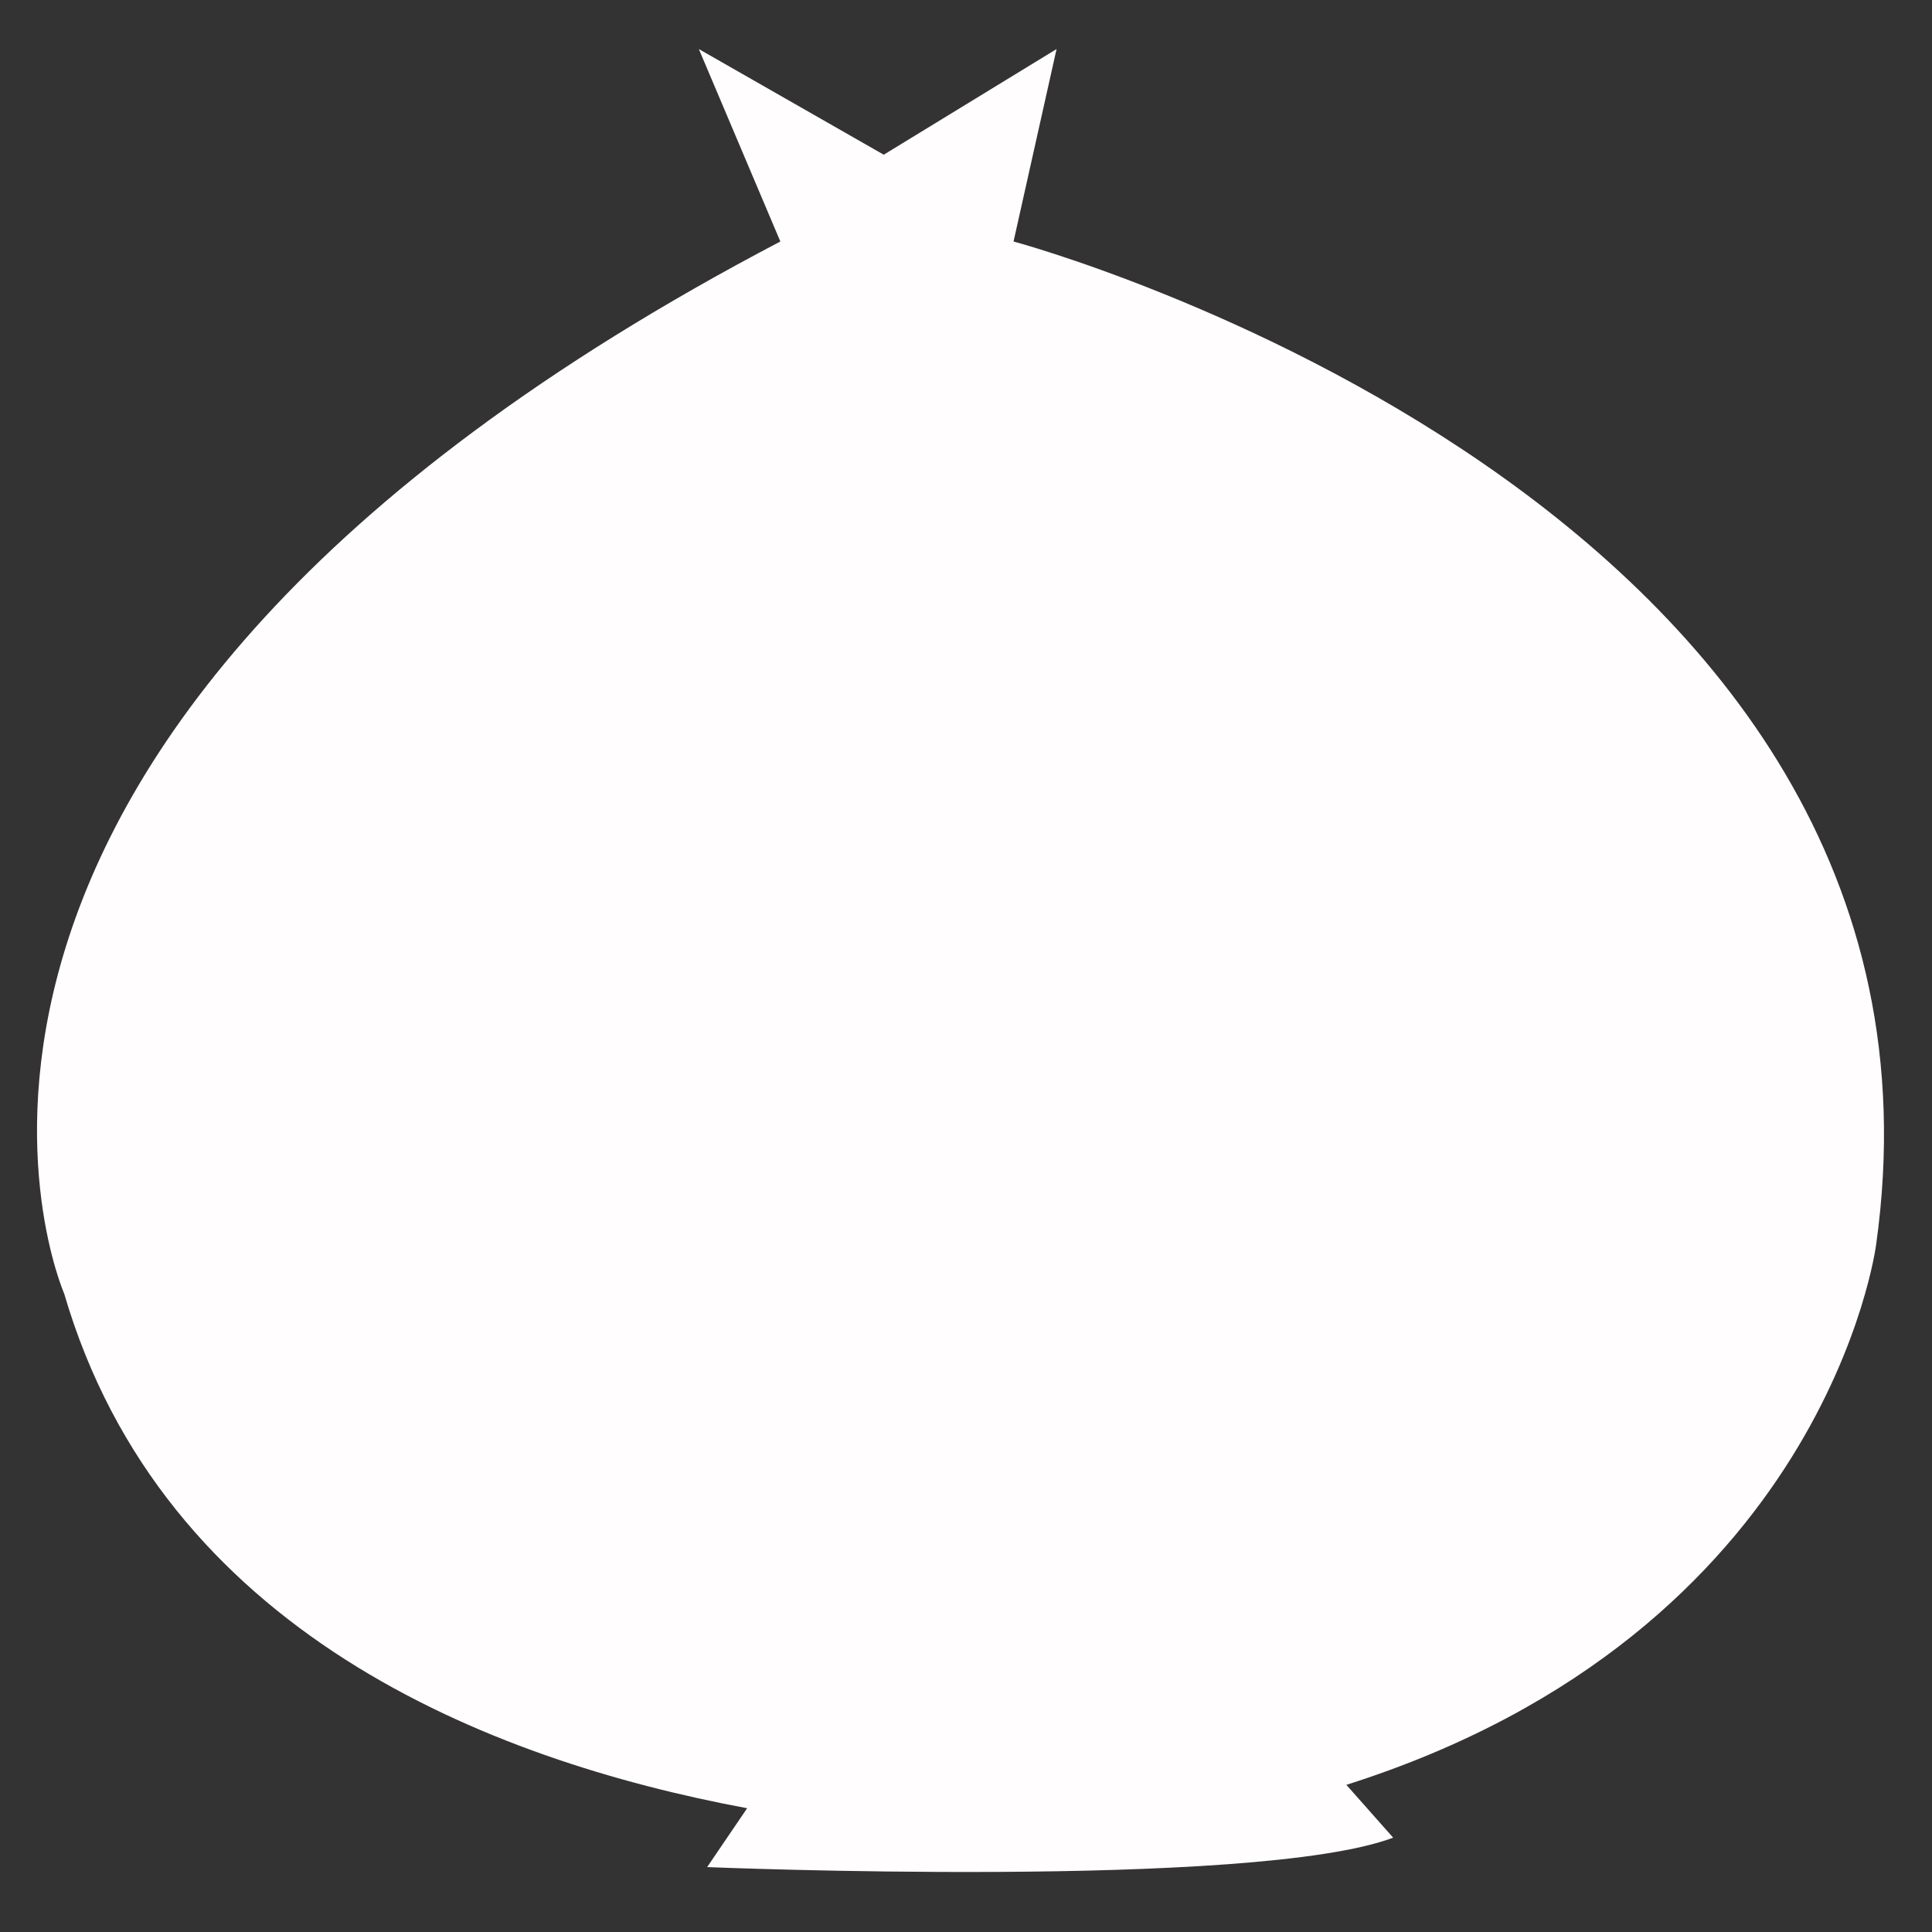 <?xml version="1.0" encoding="utf-8"?>
<!-- Generator: Adobe Illustrator 22.1.0, SVG Export Plug-In . SVG Version: 6.00 Build 0)  -->
<svg version="1.1" id="Layer_1" xmlns="http://www.w3.org/2000/svg" xmlns:xlink="http://www.w3.org/1999/xlink" x="0px" y="0px"
	 viewBox="0 0 256 256" style="enable-background:new 0 0 256 256;" xml:space="preserve">
<rect x="0" y="0" width="256" height="256" fill="#333333" stroke="none"/>
<g id="XMLID_1_">
	<path id="XMLID_9_" style="fill:#FFFDFE;" d="M134.3,32L140,6.5l-22.9,14l-24.5-14L103.4,32C-23.5,98.5,8.5,171.4,8.5,171.4
		c13.1,44.8,56.1,61.8,90.5,68.2l0,0l-5.3,7.8c0,0,72.6,3,90.9-3.9l-6.2-7c63.7-20.2,70.2-71.6,70.2-71.6
		C262.4,66.3,134.3,32,134.3,32z"/>
</g>
<g style="opacity:0;">
	<path id="XMLID_8_" style="fill:#EA569E;" d="M104.6,46.1c0,0-159.5,102-4,187.3C100.6,233.4-45.2,167.2,104.6,46.1z"/>
	<path id="XMLID_7_" style="fill:#EA569E;" d="M155.4,46.3c0,0,165.6,95.4,15.6,186.9C171,233.2,312.5,161.1,155.4,46.3z"/>
	<path id="XMLID_6_" style="fill:#EA569E;" d="M114.9,46.3c0,0-112.1,104.6,0,184.3C114.9,230.6,14.3,160.6,114.9,46.3z"/>
	<path id="XMLID_5_" style="fill:#EA569E;" d="M139.2,43.3c0,0,141.5,115.1,19.7,187.3C158.9,230.6,267.5,174.2,139.2,43.3z"/>
	<path id="XMLID_4_" style="fill:#EA569E;" d="M122.9,46.3c0,0-64,117.4,8.4,184.3C131.3,230.6,74.1,140.4,122.9,46.3z"/>
	<path id="XMLID_3_" style="fill:#EA569E;" d="M131.3,46.1c0,0,91.5,103.3,15.2,184.5C146.5,230.6,211.3,156.2,131.3,46.1z"/>
	<path id="XMLID_2_" style="fill:#EA569E;" d="M127.3,51.5c0,0-14.5,123.3,11.9,179.1C139.2,230.6,152.6,138.3,127.3,51.5z"/>
</g>
</svg>
